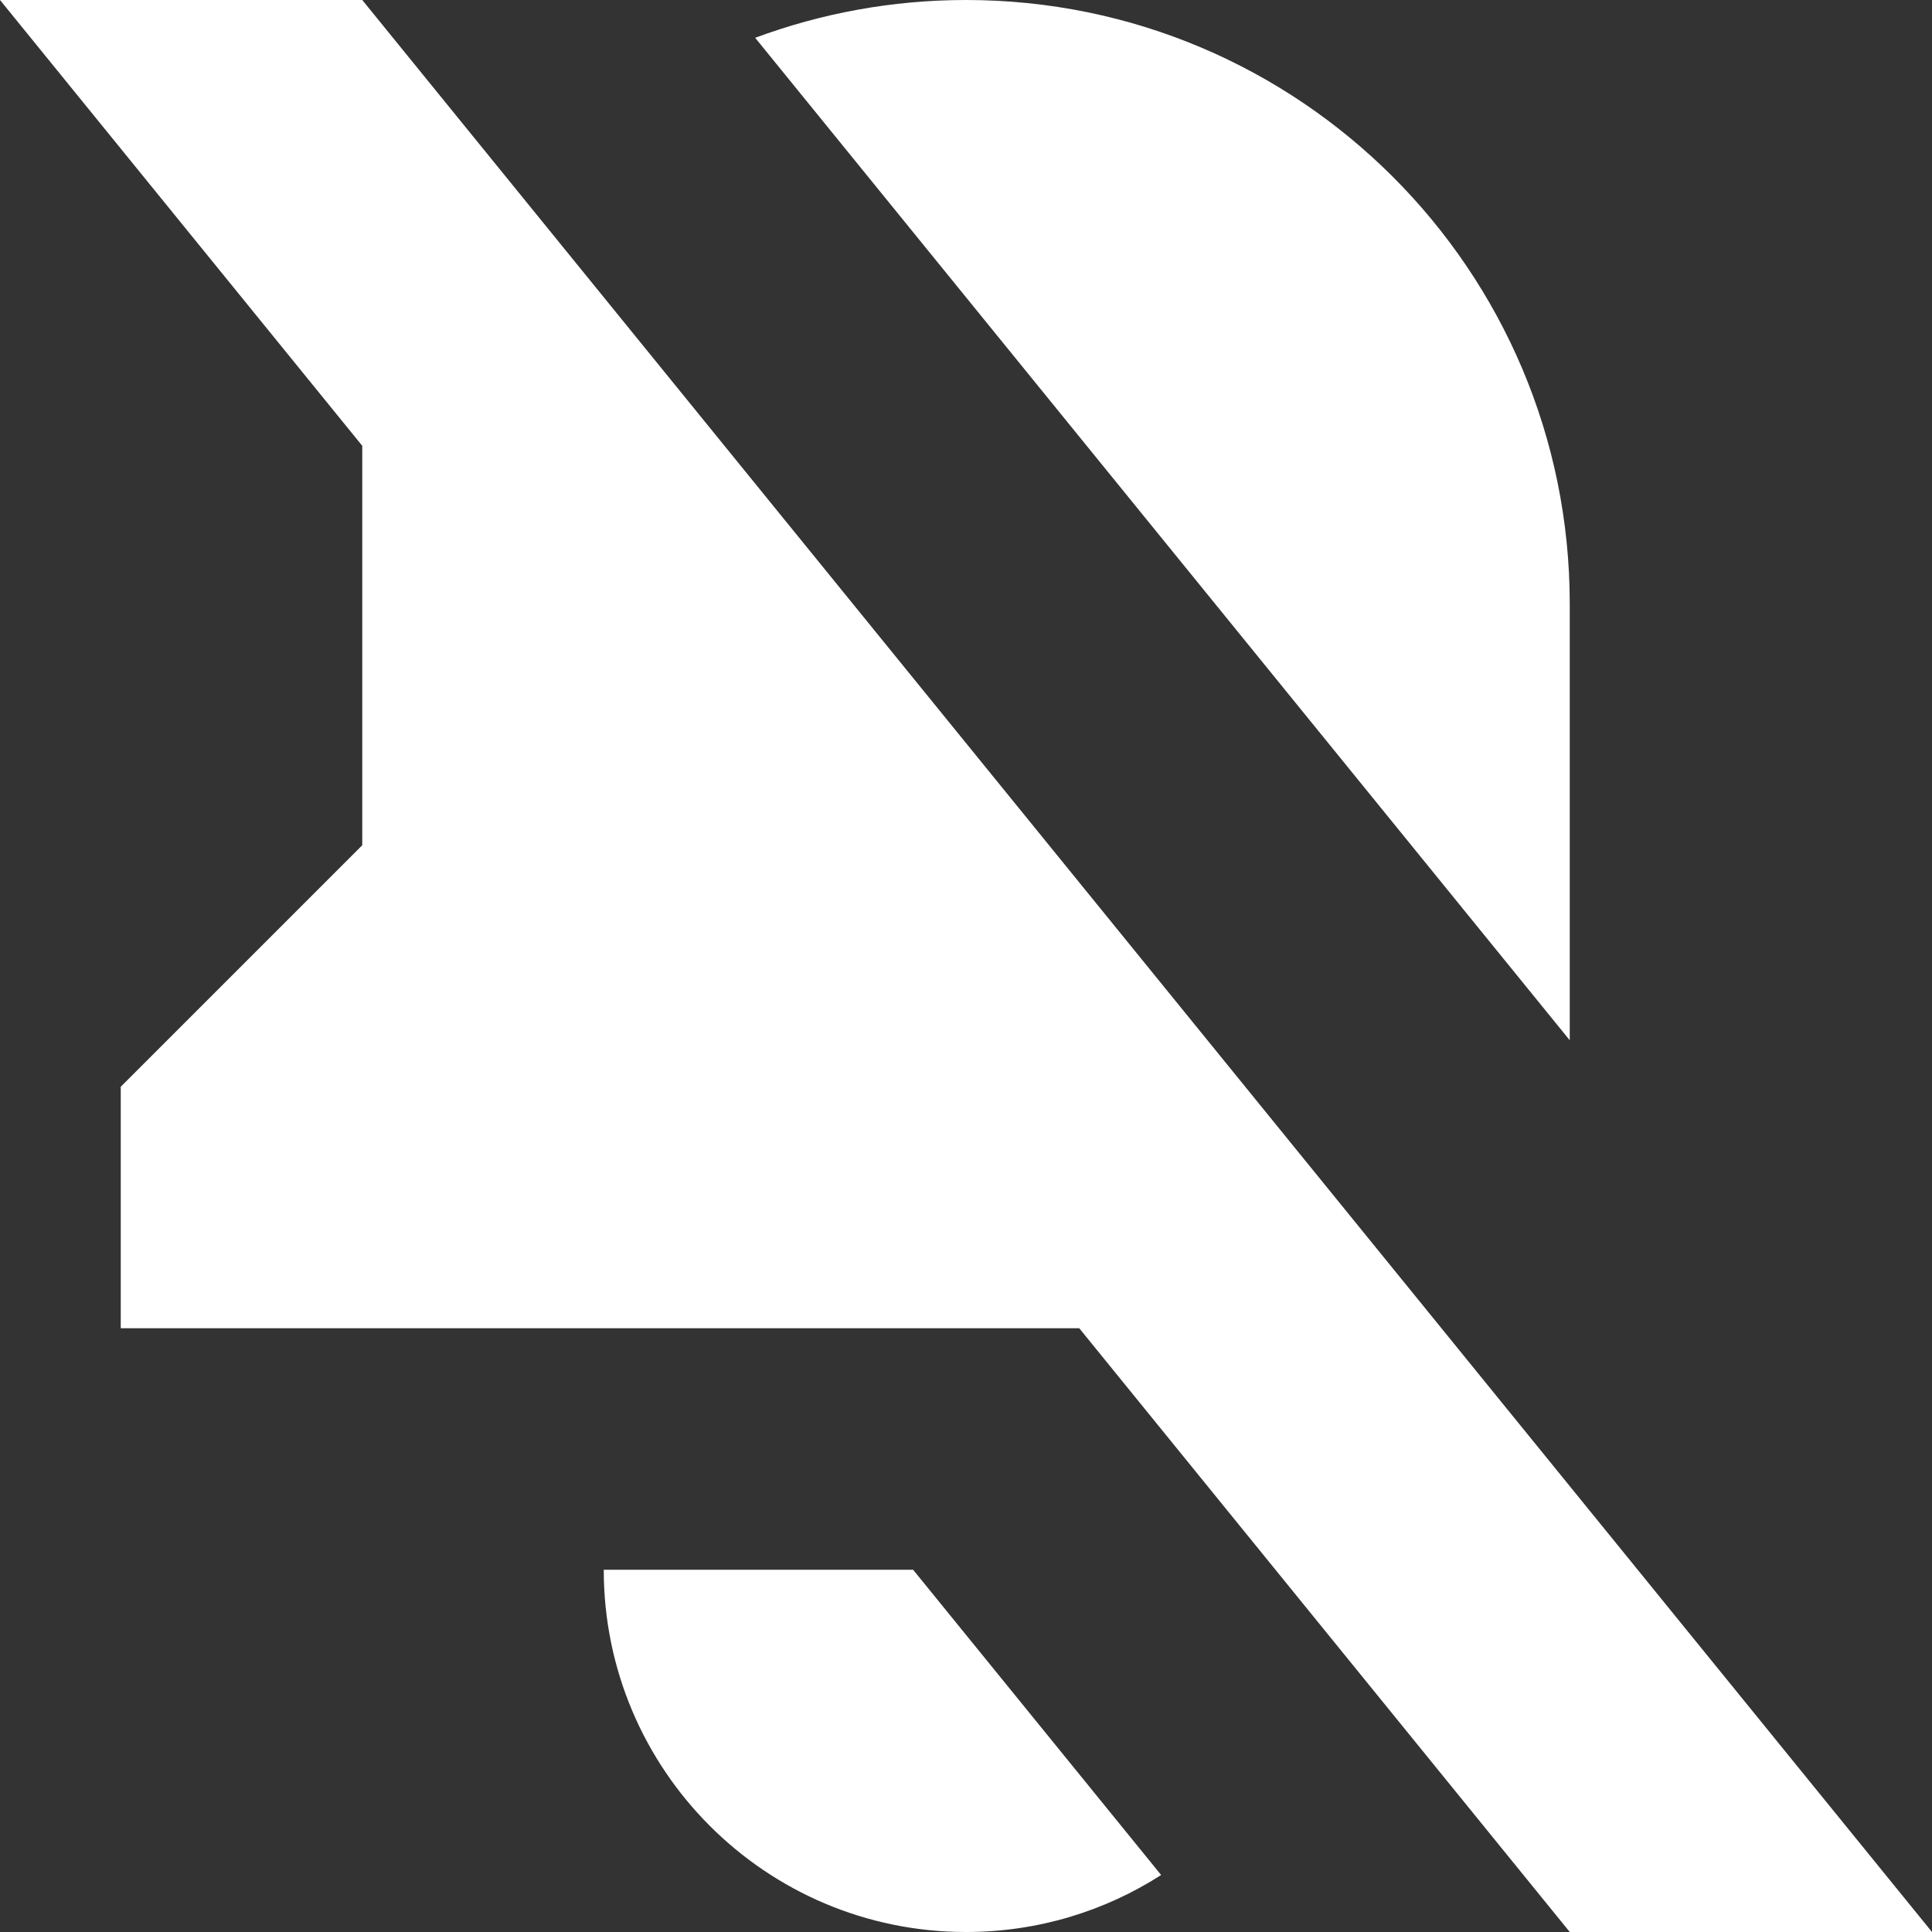 <svg width="16" height="16" viewBox="0 0 16 16" fill="none" xmlns="http://www.w3.org/2000/svg">
<rect x="0" y="0" width="16" height="16" fill="#333333" stroke="none"/>
<path d="M13 16H16L3 0H0L3 3.692V7L1 9V11H8.938L13 16Z" fill="white"/>
<path d="M6.254 0.313L13 8.615V5C13 2.239 10.761 0 8 0C7.386 0 6.798 0.111 6.254 0.313Z" fill="white"/>
<path d="M9.616 15.528L7.562 13H5C5 14.657 6.343 16 8 16C8.595 16 9.15 15.827 9.616 15.528Z" fill="white"/>
</svg>
